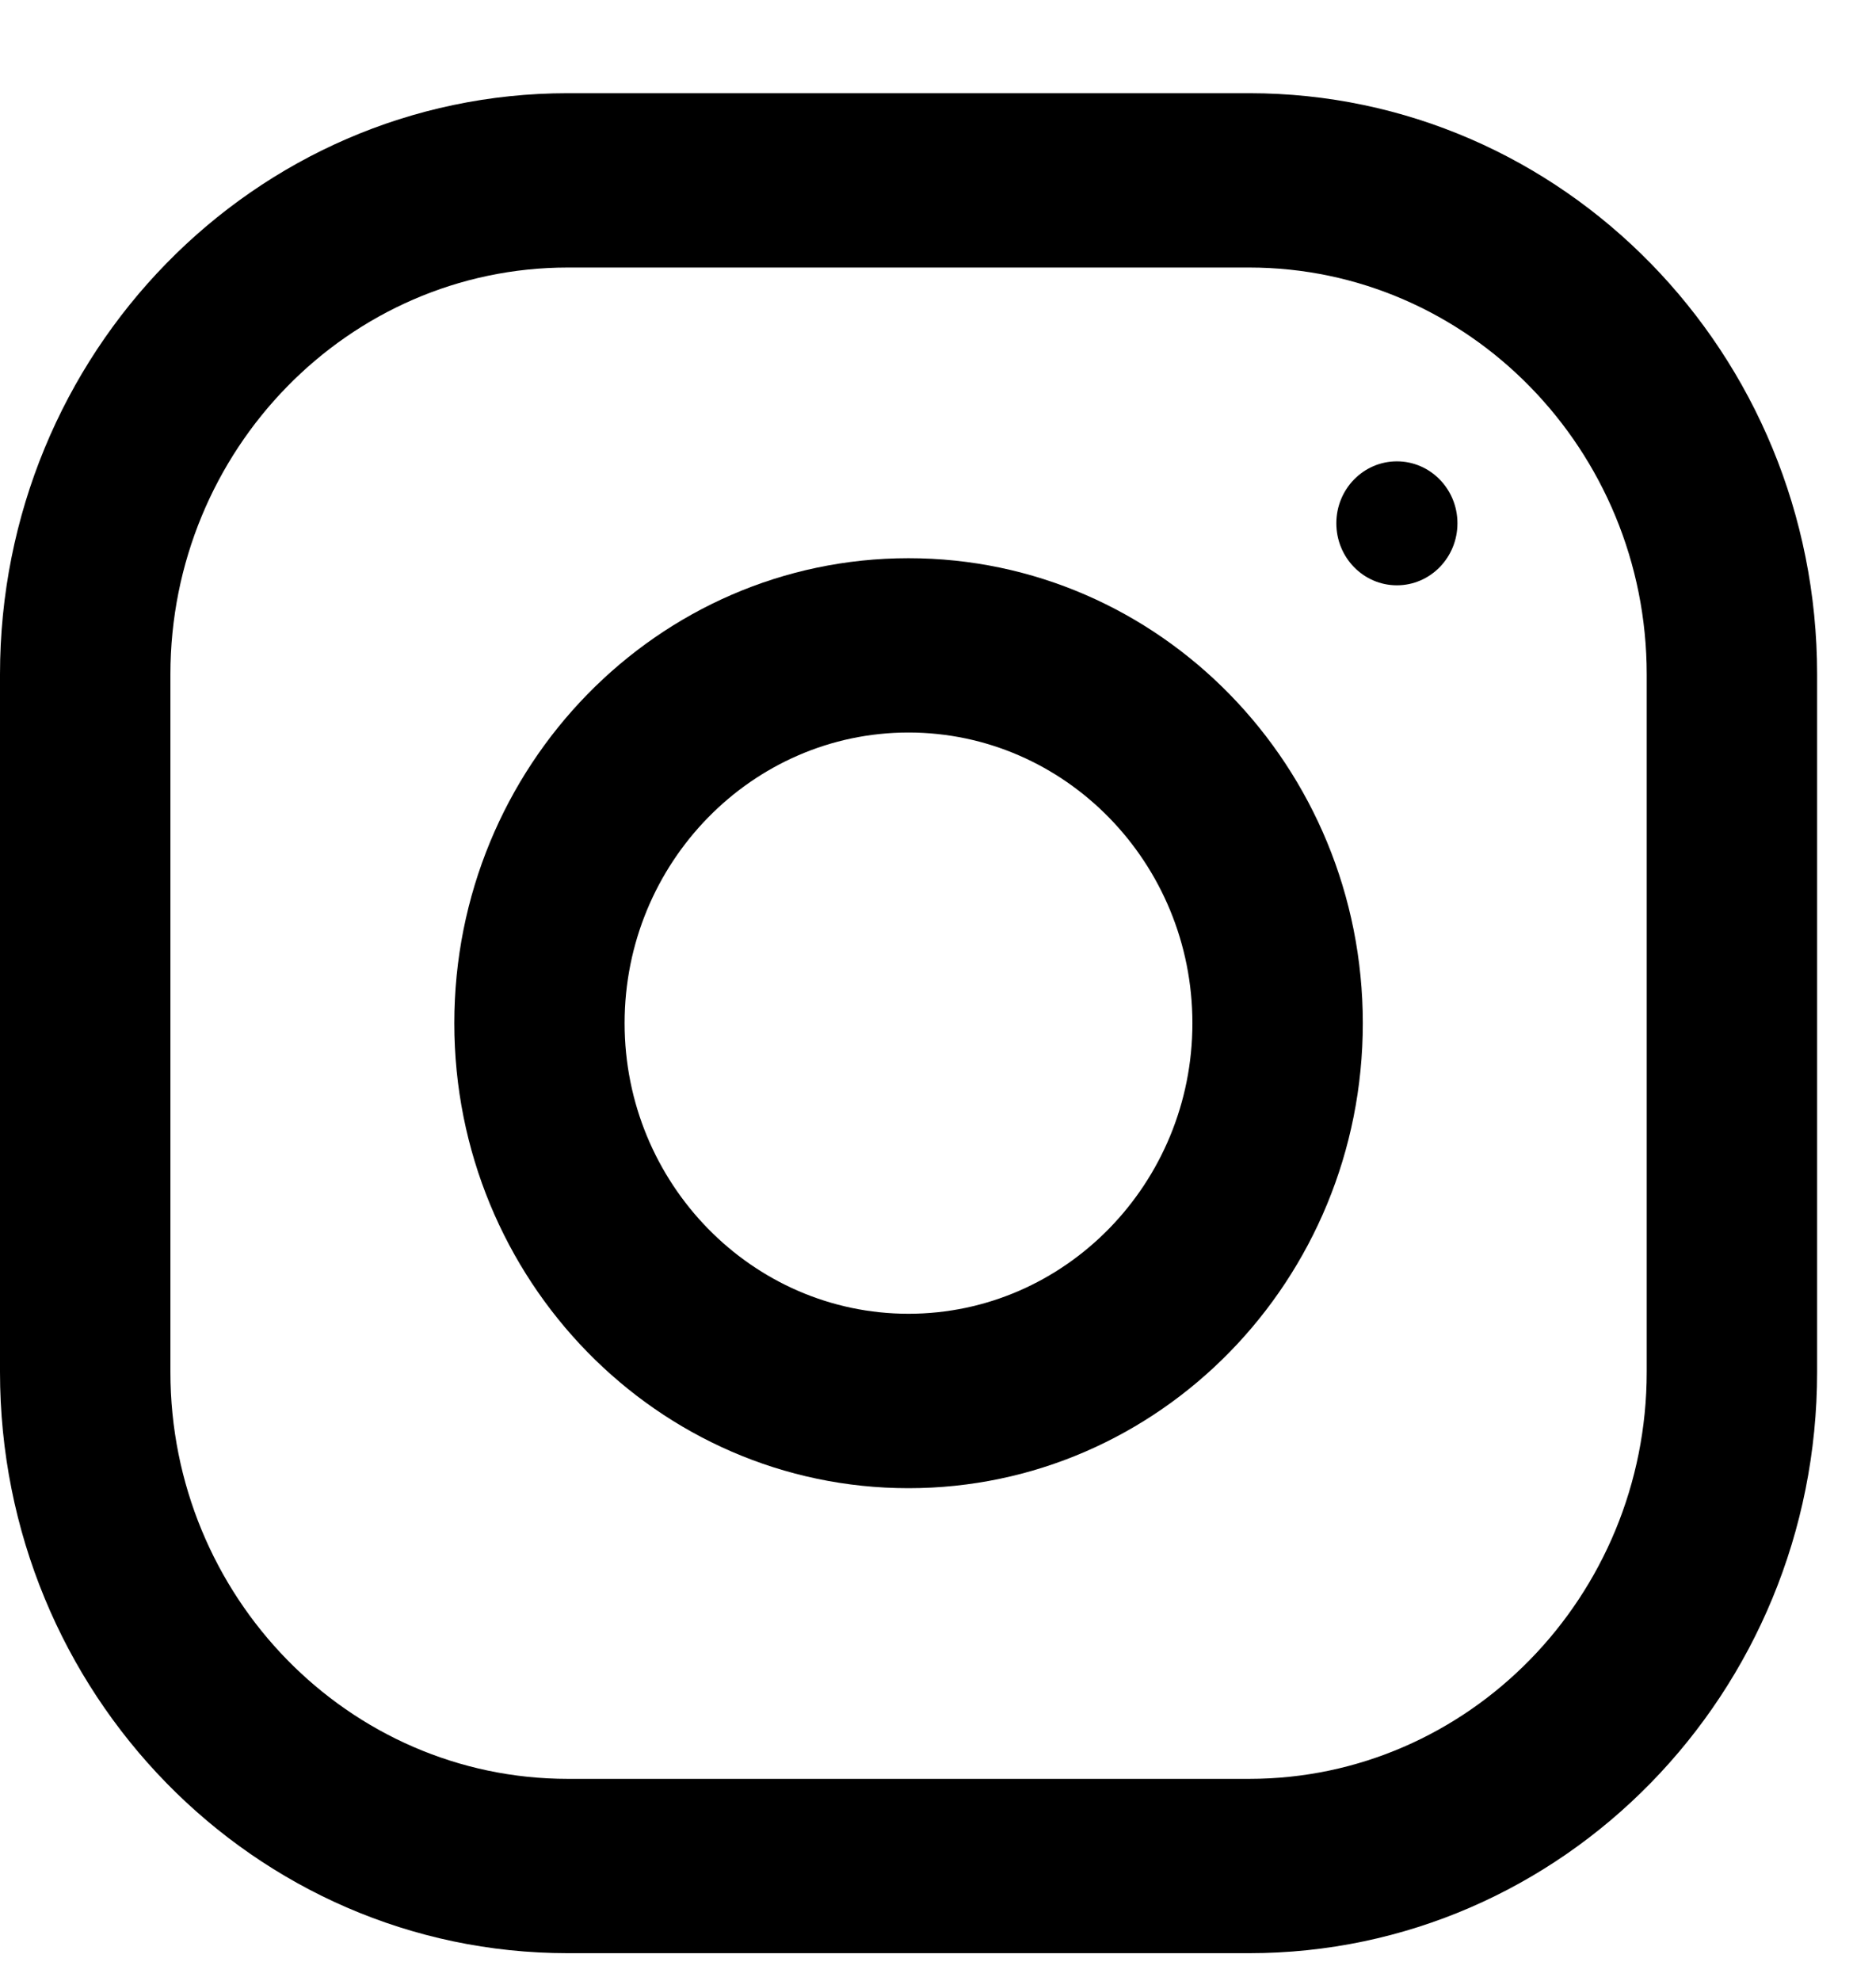 <svg width="18" height="19" viewBox="0 0 18 19" fill="none" xmlns="http://www.w3.org/2000/svg">
<path d="M11.986 0.894H5.448C2.44 0.894 0 3.39 0 6.469V13.159C0 16.238 2.44 18.734 5.448 18.734H11.986C14.995 18.734 17.435 16.238 17.435 13.159V6.469C17.435 3.39 14.995 0.894 11.986 0.894ZM15.8 13.159C15.8 15.311 14.089 17.062 11.986 17.062H5.448C3.345 17.062 1.635 15.311 1.635 13.159V6.469C1.635 4.317 3.345 2.566 5.448 2.566H11.986C14.089 2.566 15.8 4.317 15.8 6.469V13.159Z" fill="black"/>
<path d="M8.717 5.354C6.31 5.354 4.359 7.351 4.359 9.814C4.359 12.277 6.31 14.274 8.717 14.274C11.124 14.274 13.076 12.277 13.076 9.814C13.076 7.351 11.124 5.354 8.717 5.354ZM8.717 12.601C7.216 12.601 5.993 11.35 5.993 9.814C5.993 8.276 7.216 7.026 8.717 7.026C10.219 7.026 11.441 8.276 11.441 9.814C11.441 11.35 10.219 12.601 8.717 12.601Z" fill="black"/>
<path d="M13.403 5.614C13.724 5.614 13.984 5.348 13.984 5.019C13.984 4.691 13.724 4.425 13.403 4.425C13.082 4.425 12.822 4.691 12.822 5.019C12.822 5.348 13.082 5.614 13.403 5.614Z" fill="black"/>
</svg>
